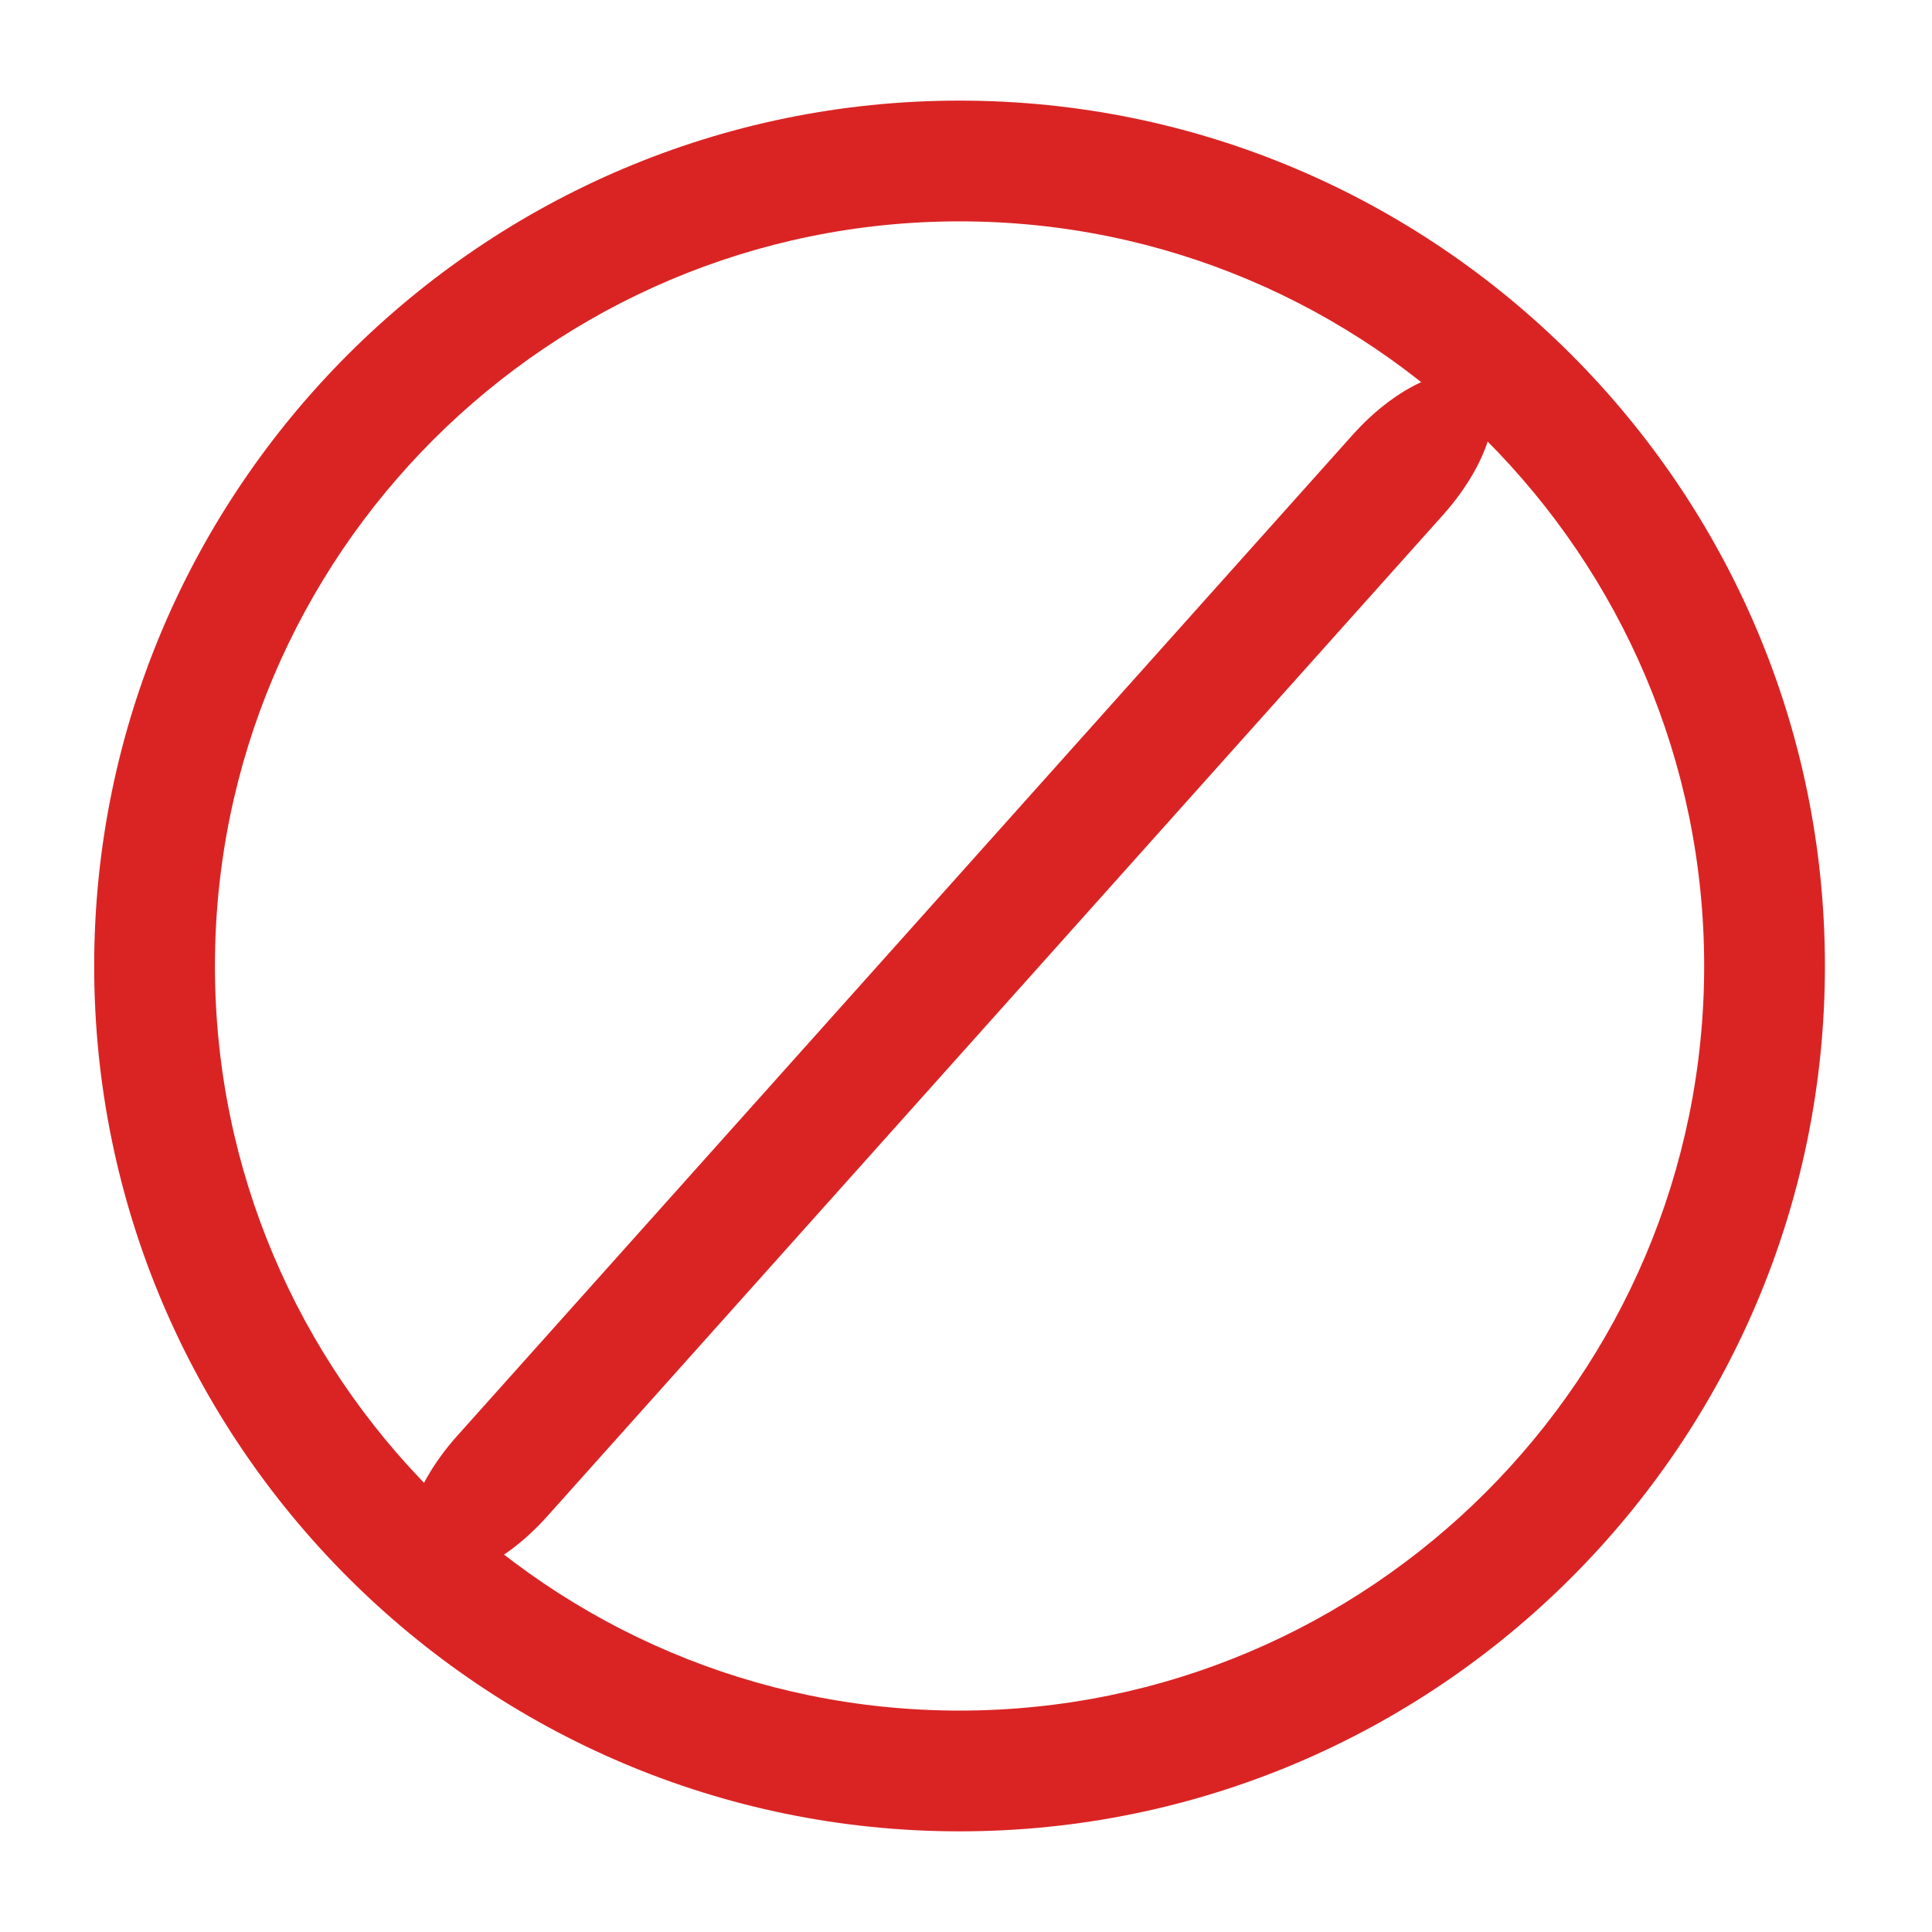 <svg width="40" height="40" viewBox="0 0 40 40" fill="none" xmlns="http://www.w3.org/2000/svg">
<path d="M19.867 37.916C10 37.916 1.95 29.883 1.95 20C1.95 10.116 10 2.083 19.867 2.083C29.733 2.083 37.783 10.116 37.783 20C37.783 29.883 29.75 37.916 19.867 37.916ZM19.867 4.583C11.367 4.583 4.45 11.5 4.45 20C4.45 28.5 11.367 35.416 19.867 35.416C28.367 35.416 35.283 28.5 35.283 20C35.283 11.5 28.367 4.583 19.867 4.583Z" fill="#DA2424"/>
<path d="M29.873 10.665L11.324 31.4C10.374 32.462 9.163 32.966 8.654 32.51C8.144 32.055 8.51 30.796 9.461 29.733L28.009 8.999C28.96 7.936 30.171 7.433 30.68 7.888C31.189 8.344 30.847 9.577 29.873 10.665Z" fill="#DA2424"/>
</svg>
